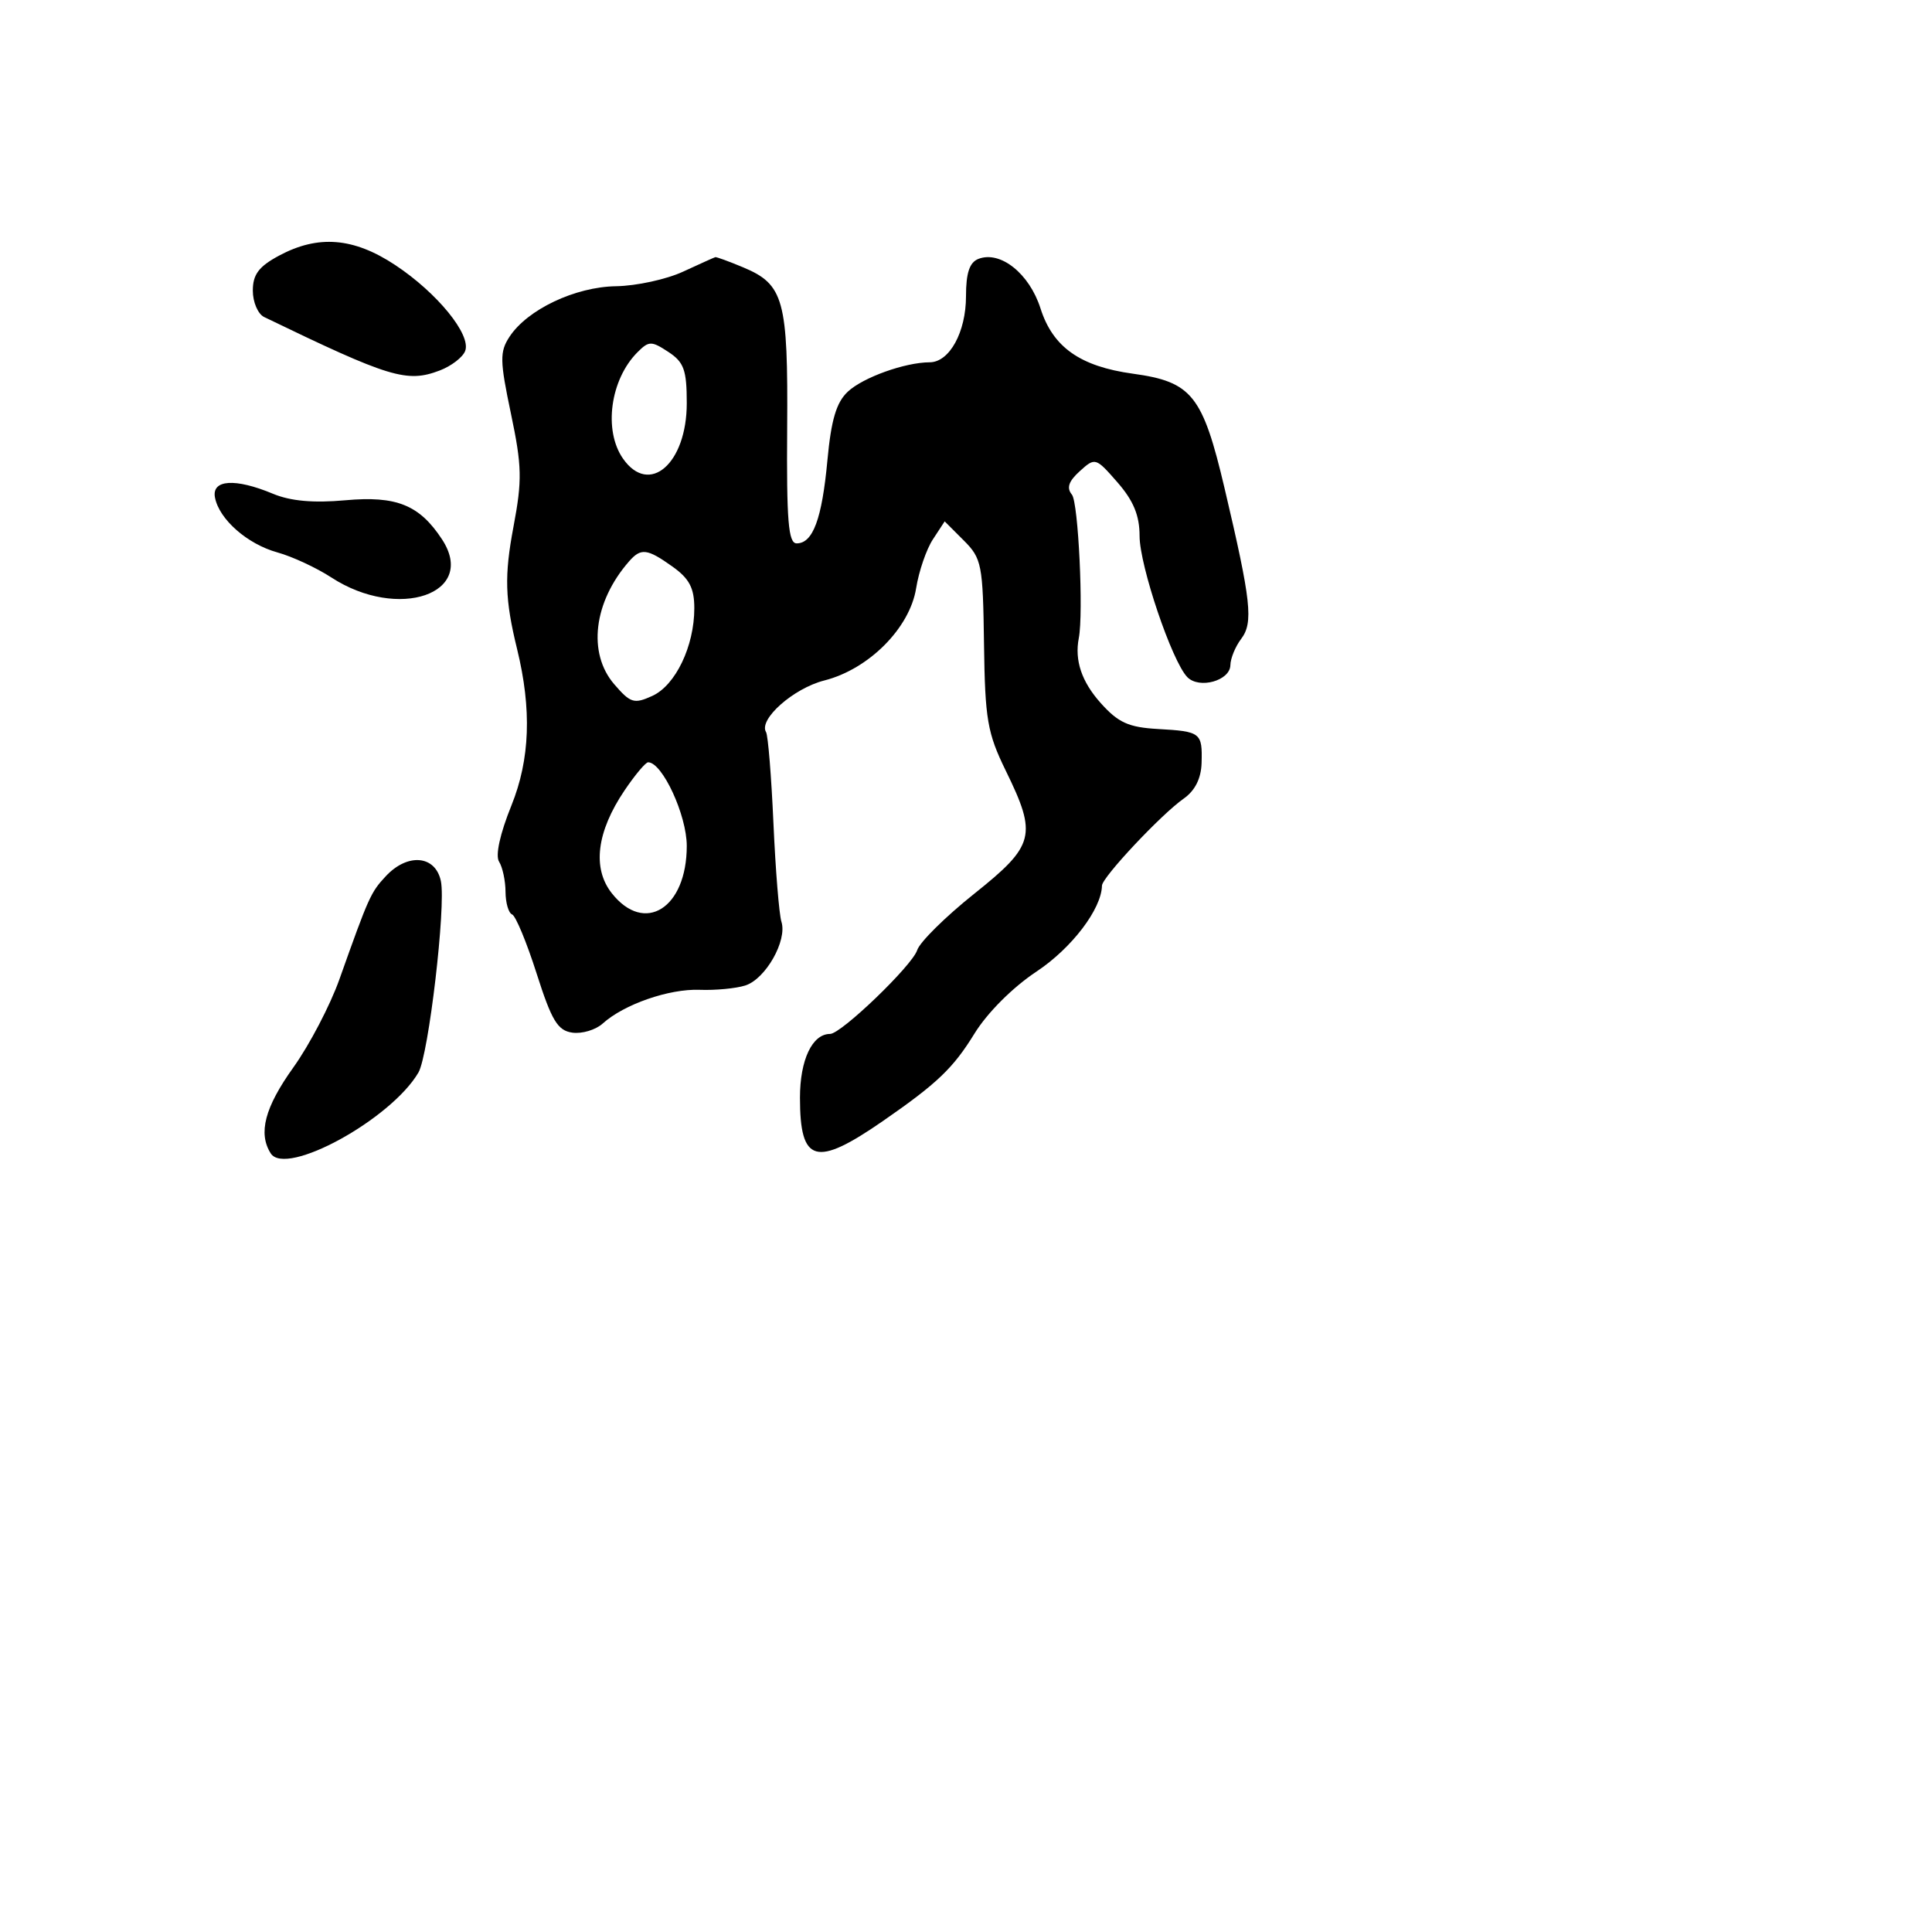 <svg xmlns="http://www.w3.org/2000/svg" width="256" height="256" viewBox="0 0 256 256" version="1.1">
	<path d="M 36.984 33.869 C 34.292 35.312, 33.500 36.368, 33.500 38.510 C 33.500 40.034, 34.175 41.608, 35 42.007 C 51.668 50.069, 53.911 50.751, 58.276 49.088 C 59.802 48.506, 61.315 47.344, 61.637 46.505 C 62.460 44.359, 57.949 38.817, 52.371 35.122 C 46.863 31.474, 42.164 31.091, 36.984 33.869 M 90.500 36 C 88.300 37.018, 84.311 37.885, 81.636 37.926 C 76.208 38.009, 69.878 41.011, 67.508 44.628 C 66.203 46.619, 66.225 47.786, 67.702 54.809 C 69.162 61.753, 69.204 63.620, 68.040 69.787 C 66.812 76.299, 66.903 79.401, 68.517 86 C 70.473 93.998, 70.233 100.620, 67.767 106.726 C 66.248 110.485, 65.616 113.365, 66.130 114.177 C 66.592 114.905, 66.976 116.700, 66.985 118.167 C 66.993 119.633, 67.386 120.983, 67.857 121.167 C 68.329 121.350, 69.791 124.875, 71.107 129 C 73.099 135.242, 73.891 136.555, 75.832 136.830 C 77.115 137.012, 78.932 136.467, 79.869 135.618 C 82.671 133.083, 88.659 131.001, 92.705 131.156 C 94.792 131.236, 97.517 130.977, 98.761 130.580 C 101.447 129.723, 104.334 124.629, 103.545 122.141 C 103.237 121.173, 102.761 115.297, 102.485 109.083 C 102.210 102.868, 101.769 97.436, 101.506 97.010 C 100.473 95.338, 105.137 91.203, 109.224 90.167 C 115.121 88.672, 120.549 83.219, 121.393 77.942 C 121.752 75.696, 122.750 72.785, 123.611 71.472 L 125.175 69.084 127.705 71.614 C 130.087 73.997, 130.243 74.795, 130.386 85.338 C 130.521 95.330, 130.831 97.133, 133.268 102.116 C 137.465 110.694, 137.125 112.017, 129.072 118.442 C 125.262 121.483, 121.868 124.839, 121.531 125.902 C 120.887 127.931, 111.459 137, 109.994 137 C 107.626 137, 106 140.439, 106 145.449 C 106 154.119, 108.085 154.704, 117 148.535 C 124.179 143.566, 126.301 141.541, 129.112 136.972 C 130.820 134.197, 134.174 130.840, 137.338 128.739 C 142.008 125.638, 145.955 120.458, 146.017 117.349 C 146.039 116.245, 153.870 107.905, 156.833 105.829 C 158.344 104.771, 159.158 103.155, 159.216 101.097 C 159.330 97.085, 159.115 96.917, 153.441 96.597 C 149.536 96.376, 148.173 95.758, 145.841 93.148 C 143.324 90.331, 142.373 87.509, 142.946 84.555 C 143.588 81.249, 142.886 66.567, 142.037 65.545 C 141.298 64.654, 141.591 63.775, 143.075 62.433 C 145.112 60.589, 145.185 60.611, 148.071 63.916 C 150.191 66.345, 151 68.305, 151 71.016 C 151 74.949, 155.287 87.630, 157.323 89.720 C 158.900 91.339, 162.992 90.202, 163.032 88.133 C 163.049 87.235, 163.690 85.674, 164.455 84.664 C 166.100 82.493, 165.790 79.675, 162.265 64.713 C 159.356 52.371, 157.934 50.591, 150.124 49.517 C 143.122 48.554, 139.508 46.003, 137.873 40.869 C 136.403 36.255, 132.564 33.186, 129.657 34.301 C 128.469 34.757, 128 36.157, 128 39.246 C 128 44.005, 125.809 47.997, 123.193 48.006 C 119.924 48.016, 114.372 50.005, 112.350 51.889 C 110.823 53.311, 110.137 55.613, 109.637 60.992 C 108.915 68.767, 107.718 72, 105.562 72 C 104.459 72, 104.215 69.038, 104.304 56.750 C 104.427 39.691, 103.875 37.682, 98.452 35.415 C 96.589 34.637, 94.937 34.033, 94.782 34.074 C 94.627 34.115, 92.700 34.982, 90.500 36 M 84.473 46.670 C 80.856 50.287, 79.939 57.040, 82.557 60.777 C 86.037 65.747, 91 61.426, 91 53.426 C 91 49.019, 90.629 47.987, 88.557 46.629 C 86.312 45.158, 85.981 45.162, 84.473 46.670 M 28.486 65.929 C 29.043 68.821, 32.778 72.100, 36.770 73.202 C 38.721 73.741, 41.933 75.234, 43.909 76.519 C 52.774 82.289, 63.287 78.665, 58.569 71.465 C 55.581 66.905, 52.534 65.674, 45.755 66.288 C 41.534 66.671, 38.493 66.397, 36.165 65.424 C 31.159 63.333, 28.026 63.539, 28.486 65.929 M 83.356 74.382 C 78.652 79.754, 77.831 86.529, 81.382 90.658 C 83.540 93.166, 84.017 93.313, 86.434 92.212 C 89.511 90.810, 92 85.617, 92 80.600 C 92 77.918, 91.344 76.669, 89.096 75.068 C 85.745 72.682, 84.930 72.585, 83.356 74.382 M 82.744 104.750 C 79.058 110.220, 78.459 115.042, 81.056 118.345 C 85.405 123.873, 91 120.354, 91 112.089 C 91 108.021, 87.773 101.028, 85.886 101.007 C 85.548 101.003, 84.135 102.688, 82.744 104.750 M 51.117 116.105 C 49.119 118.249, 48.875 118.792, 44.973 129.766 C 43.747 133.212, 41.002 138.465, 38.872 141.439 C 35.086 146.727, 34.181 150.160, 35.872 152.827 C 37.861 155.965, 51.803 148.333, 55.445 142.114 C 56.791 139.815, 59.110 120.035, 58.419 116.750 C 57.699 113.323, 54.012 112.997, 51.117 116.105" stroke="none" fill="black" fill-rule="evenodd"/>
</svg>